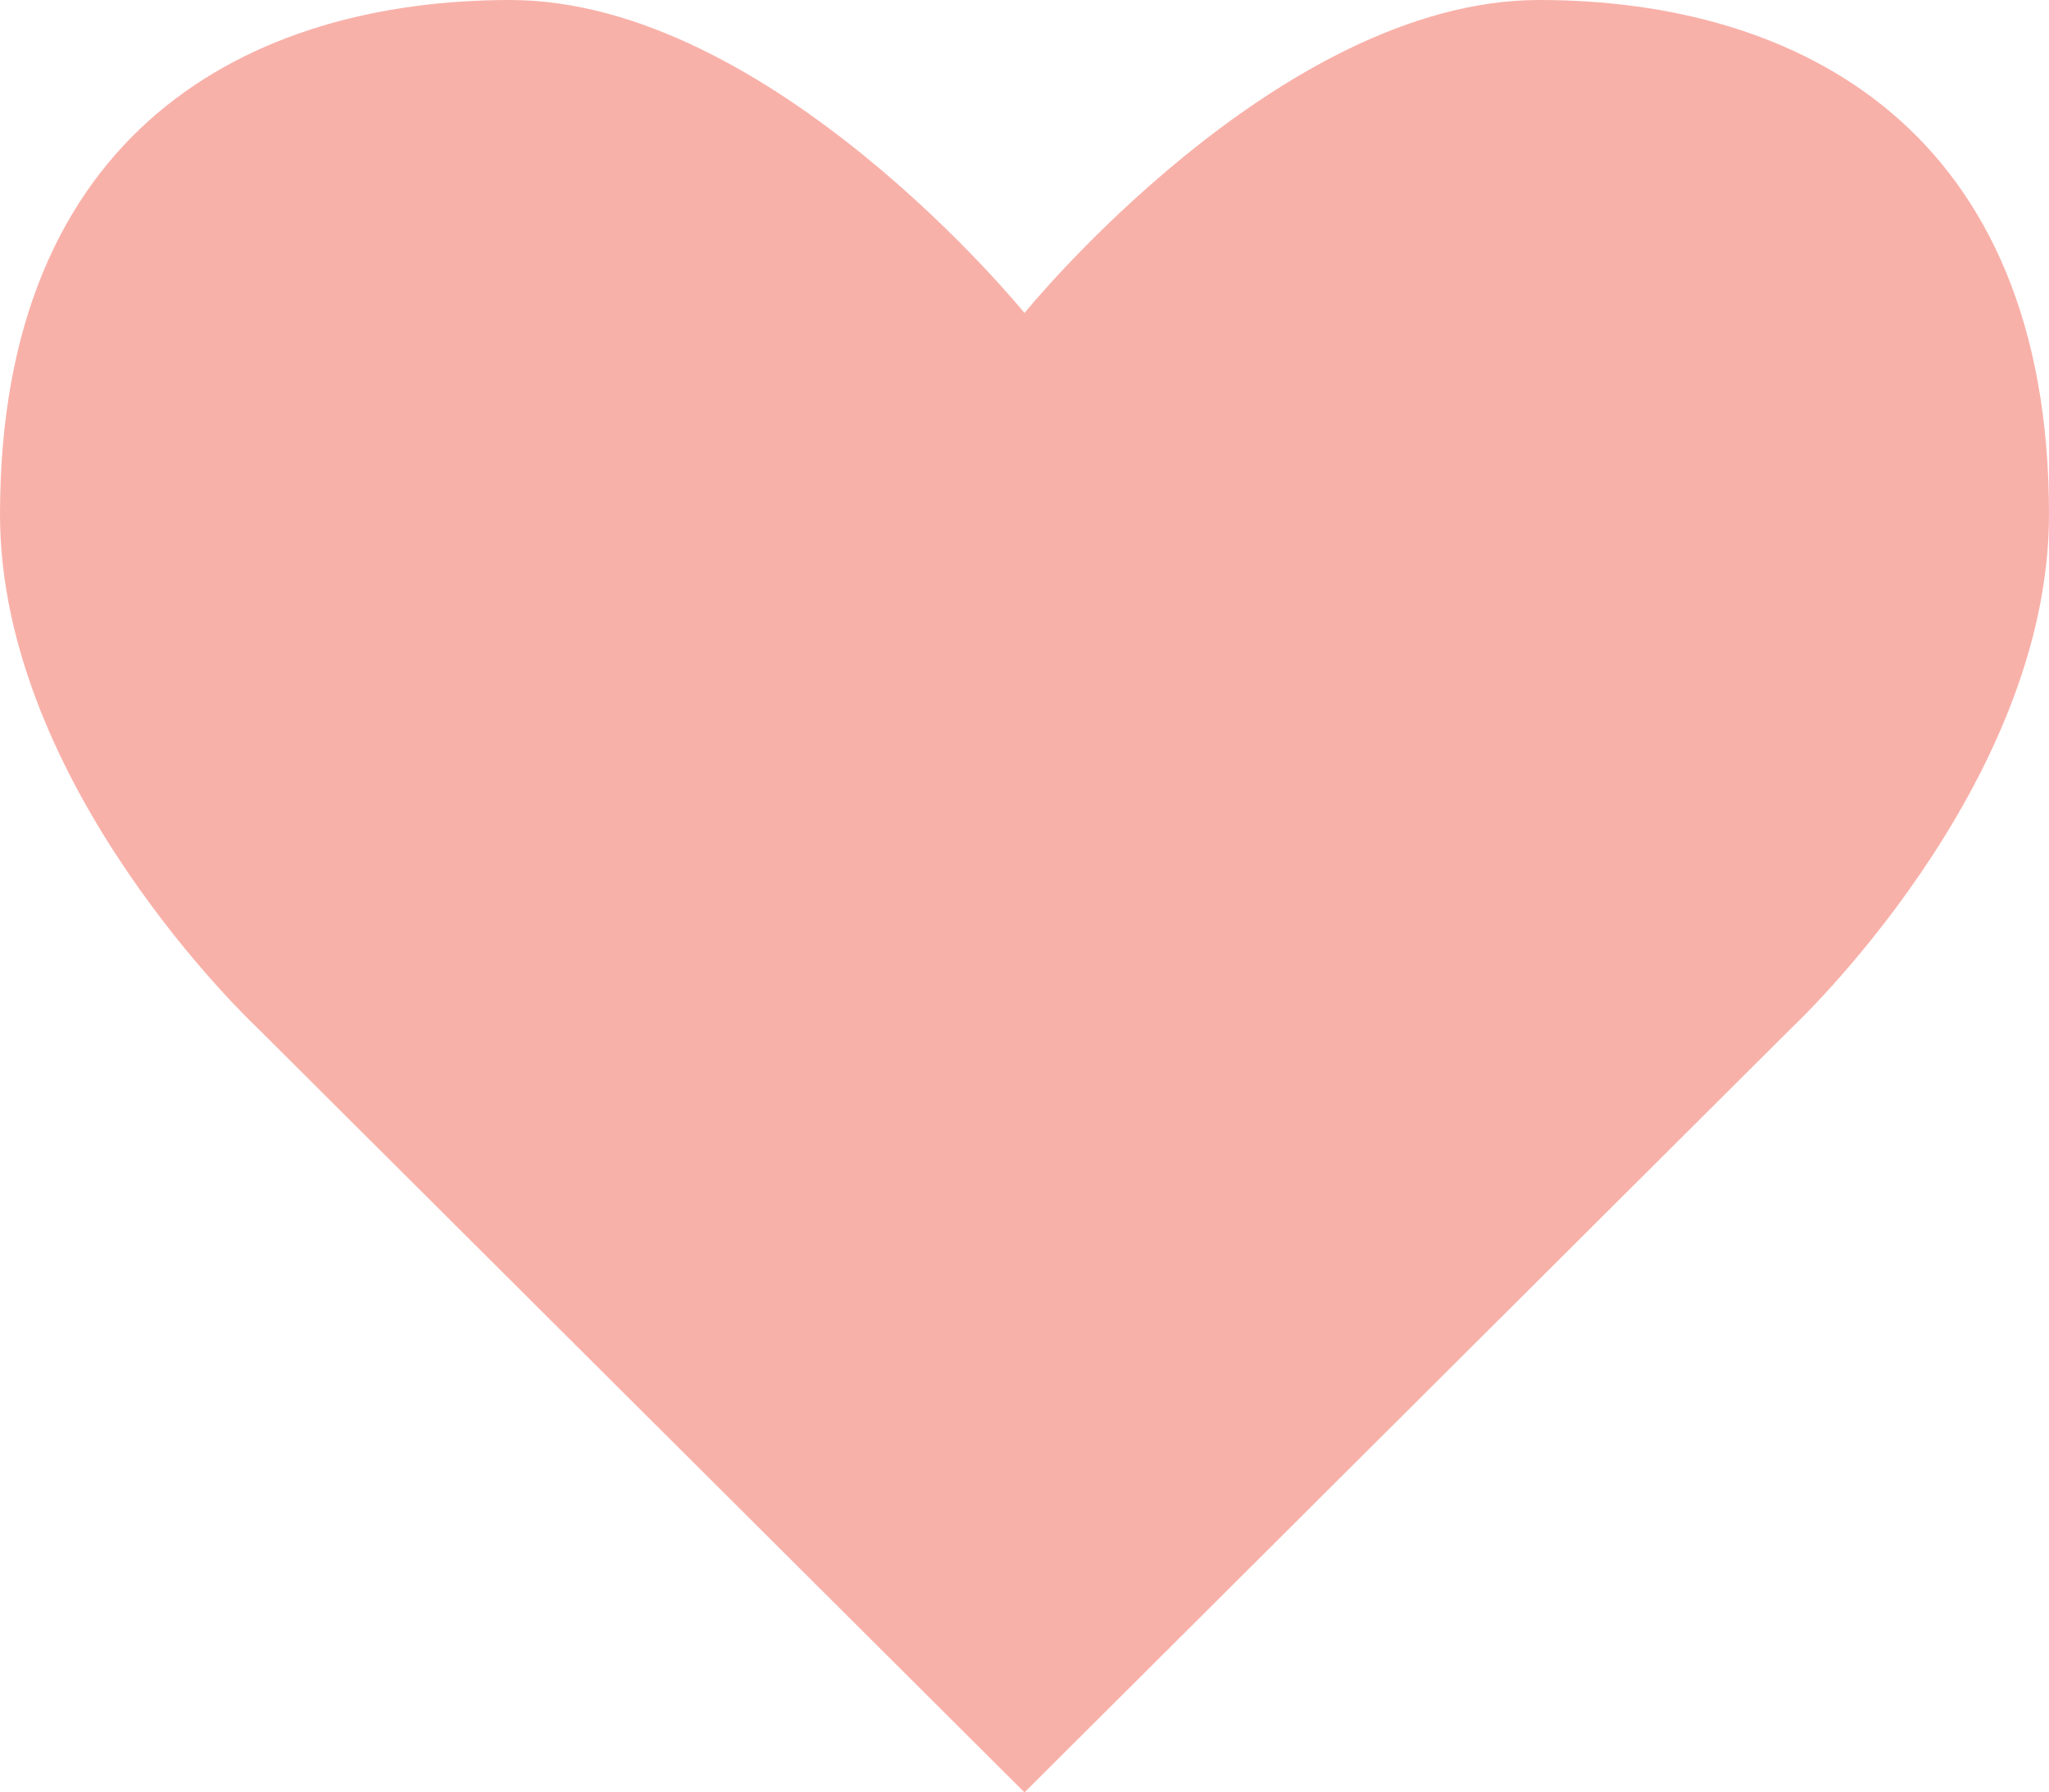 <svg id="Layer_1" data-name="Layer 1" xmlns="http://www.w3.org/2000/svg" width="35.342" height="30.924" viewBox="0 0 35.342 30.924"><defs><style>.cls-1{fill:#f8b1a9;}</style></defs><title>icon-heart</title><path class="cls-1" d="M26.547,0c-4.5,0-8.876,5.4-8.876,5.4S13.295,0,8.8,0,0,2.25,0,8.877c0,4.7,4.418,8.836,4.418,8.836L17.671,30.924,30.924,17.712s4.418-4.132,4.418-8.836C35.342,2.25,31.047,0,26.547,0Z"/></svg>